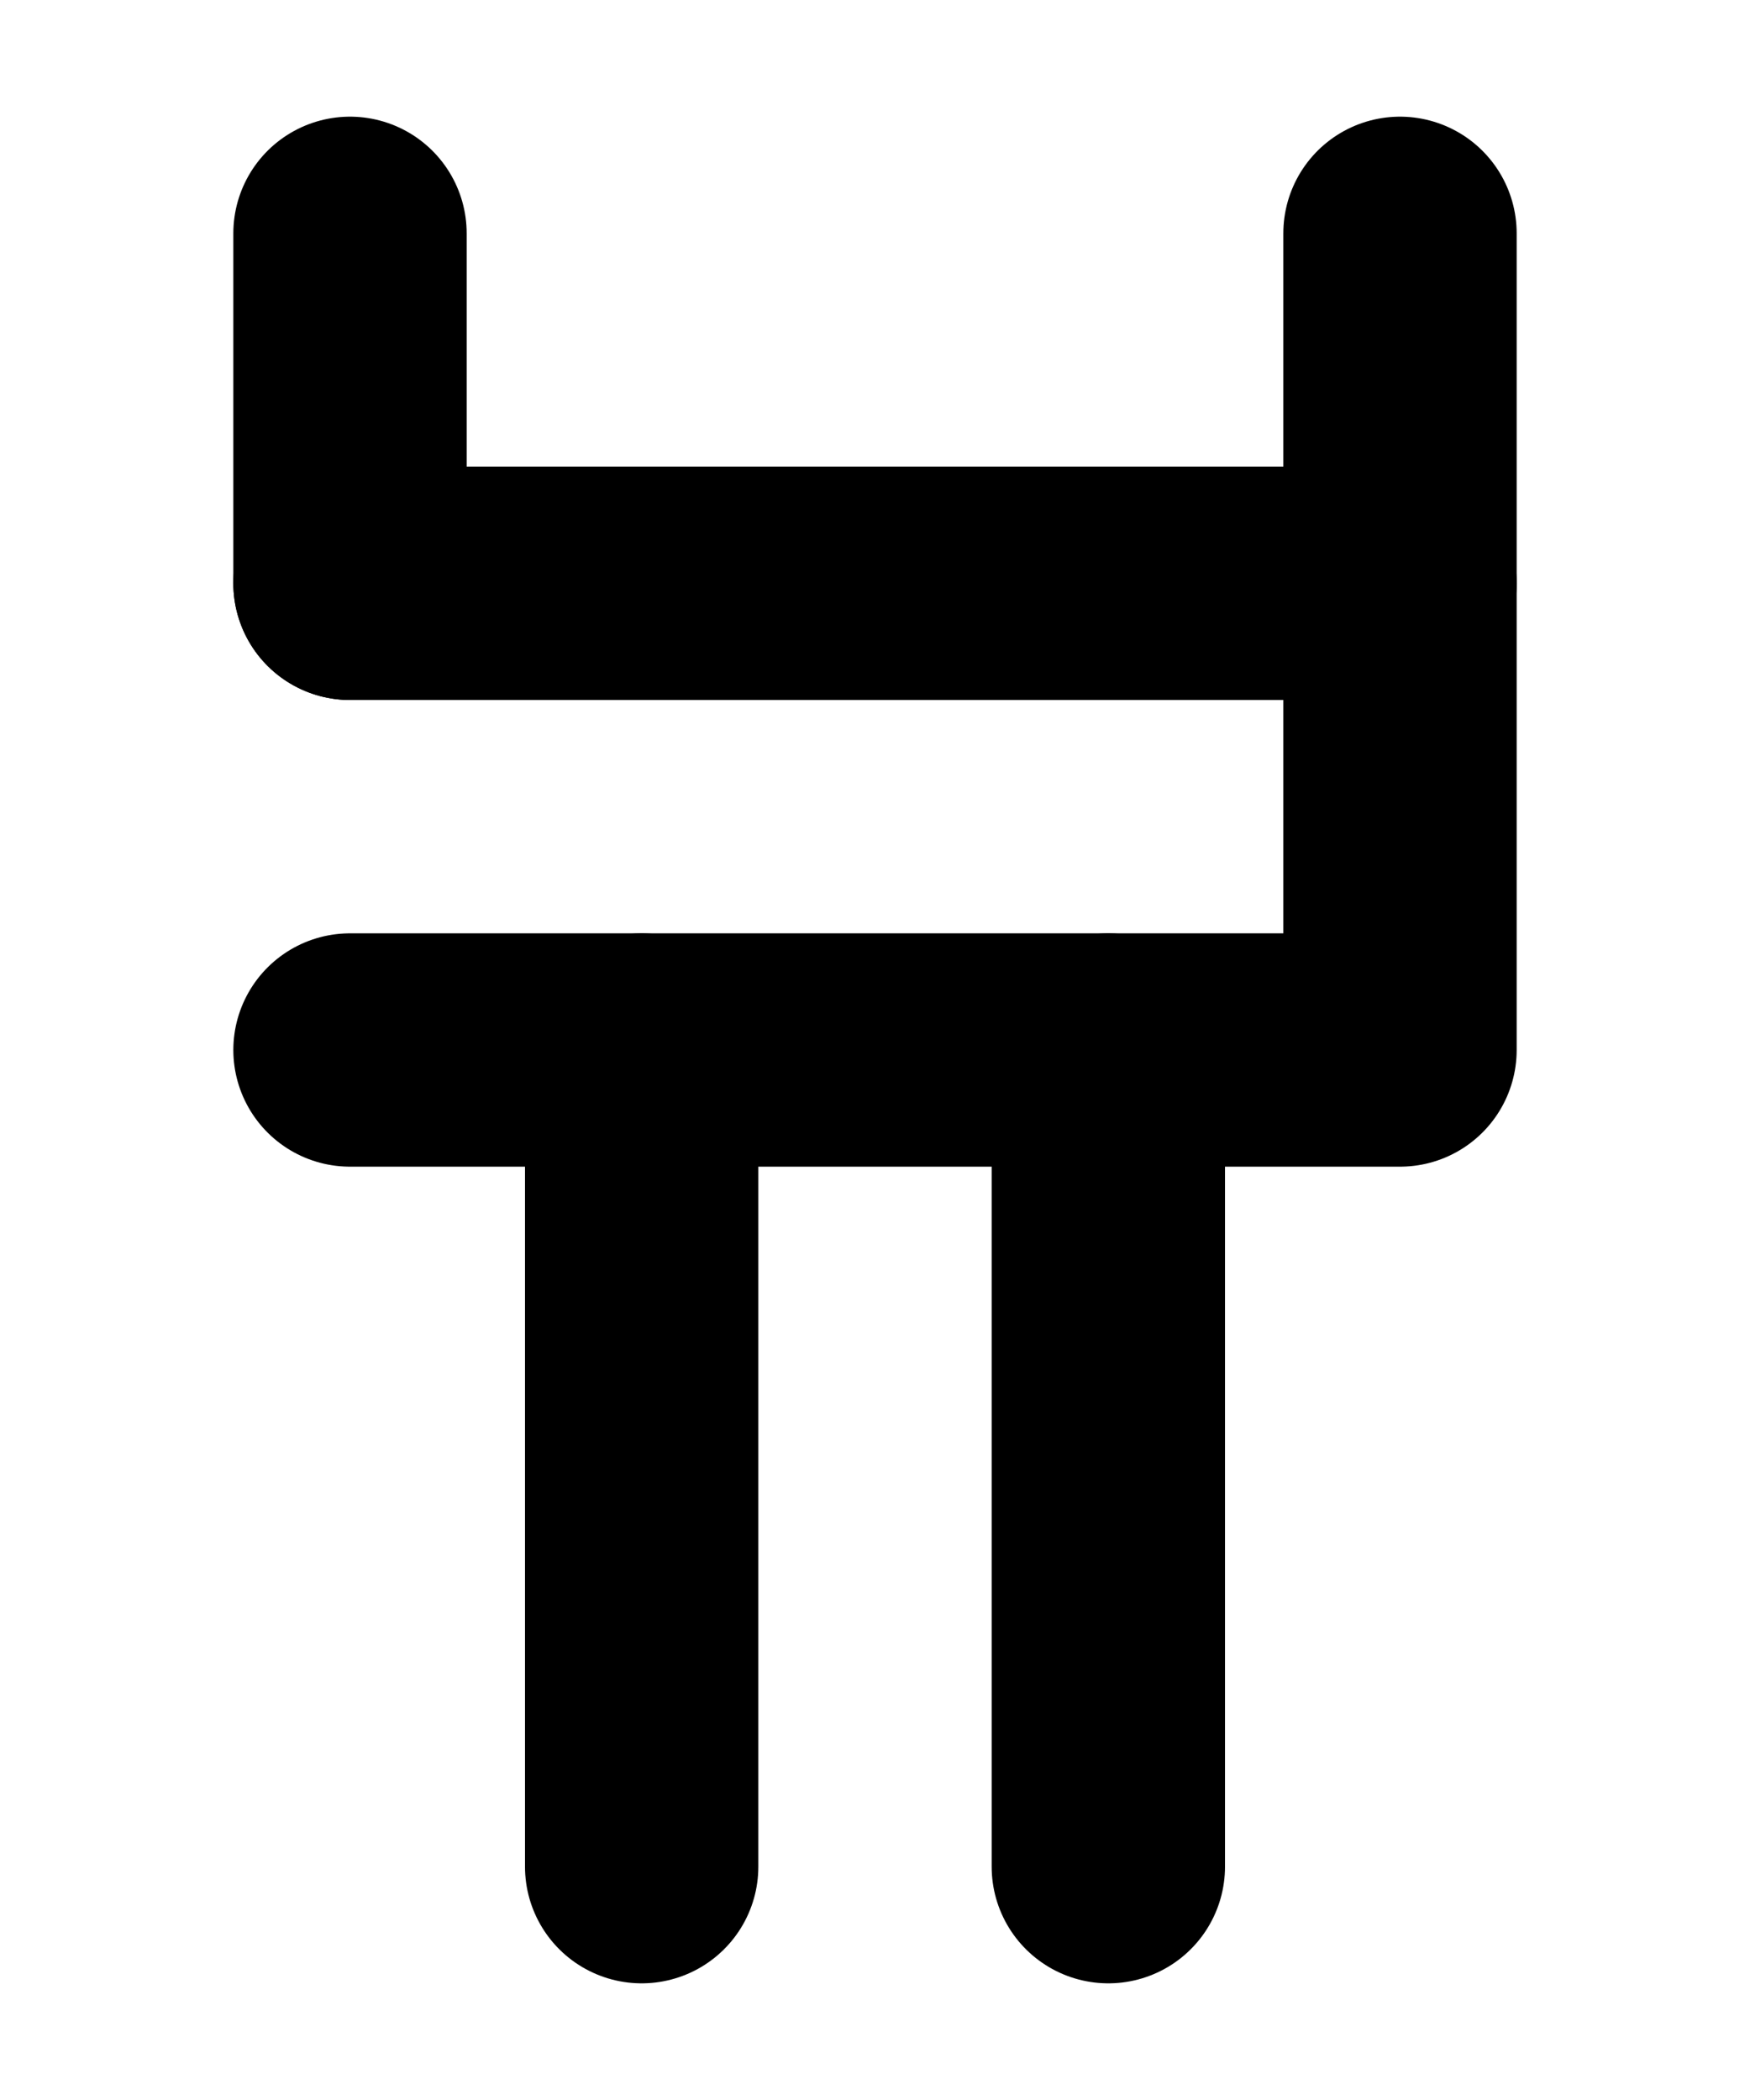<?xml version="1.0" encoding="UTF-8"?><svg xmlns="http://www.w3.org/2000/svg" viewBox="0 0 15 18"><defs><style>.cls-1{stroke-miterlimit:10;}.cls-1,.cls-2,.cls-3{fill:none;}.cls-1,.cls-3{stroke:#000;}.cls-2{stroke-width:0px;}.cls-3{stroke-linecap:round;stroke-linejoin:round;stroke-width:2px;}</style></defs><g id="Layer_1"><rect class="cls-1" x="-235.5" y="-169" width="360" height="576" transform="translate(-174.5 63.5) rotate(-90)"/></g><g id="Layer_3"><rect class="cls-2" x="-145.5" y="-61" width="180" height="120"/></g><g id="Layer_2"><line class="cls-3" x1="3" y1="2" x2="3" y2="5"/><polyline class="cls-3" points="12 2 12 9 3 9"/><line class="cls-3" x1="5.5" y1="9" x2="5.5" y2="16"/><line class="cls-3" x1="9.5" y1="9" x2="9.5" y2="16"/><line class="cls-3" x1="3" y1="5" x2="12" y2="5"/></g></svg>